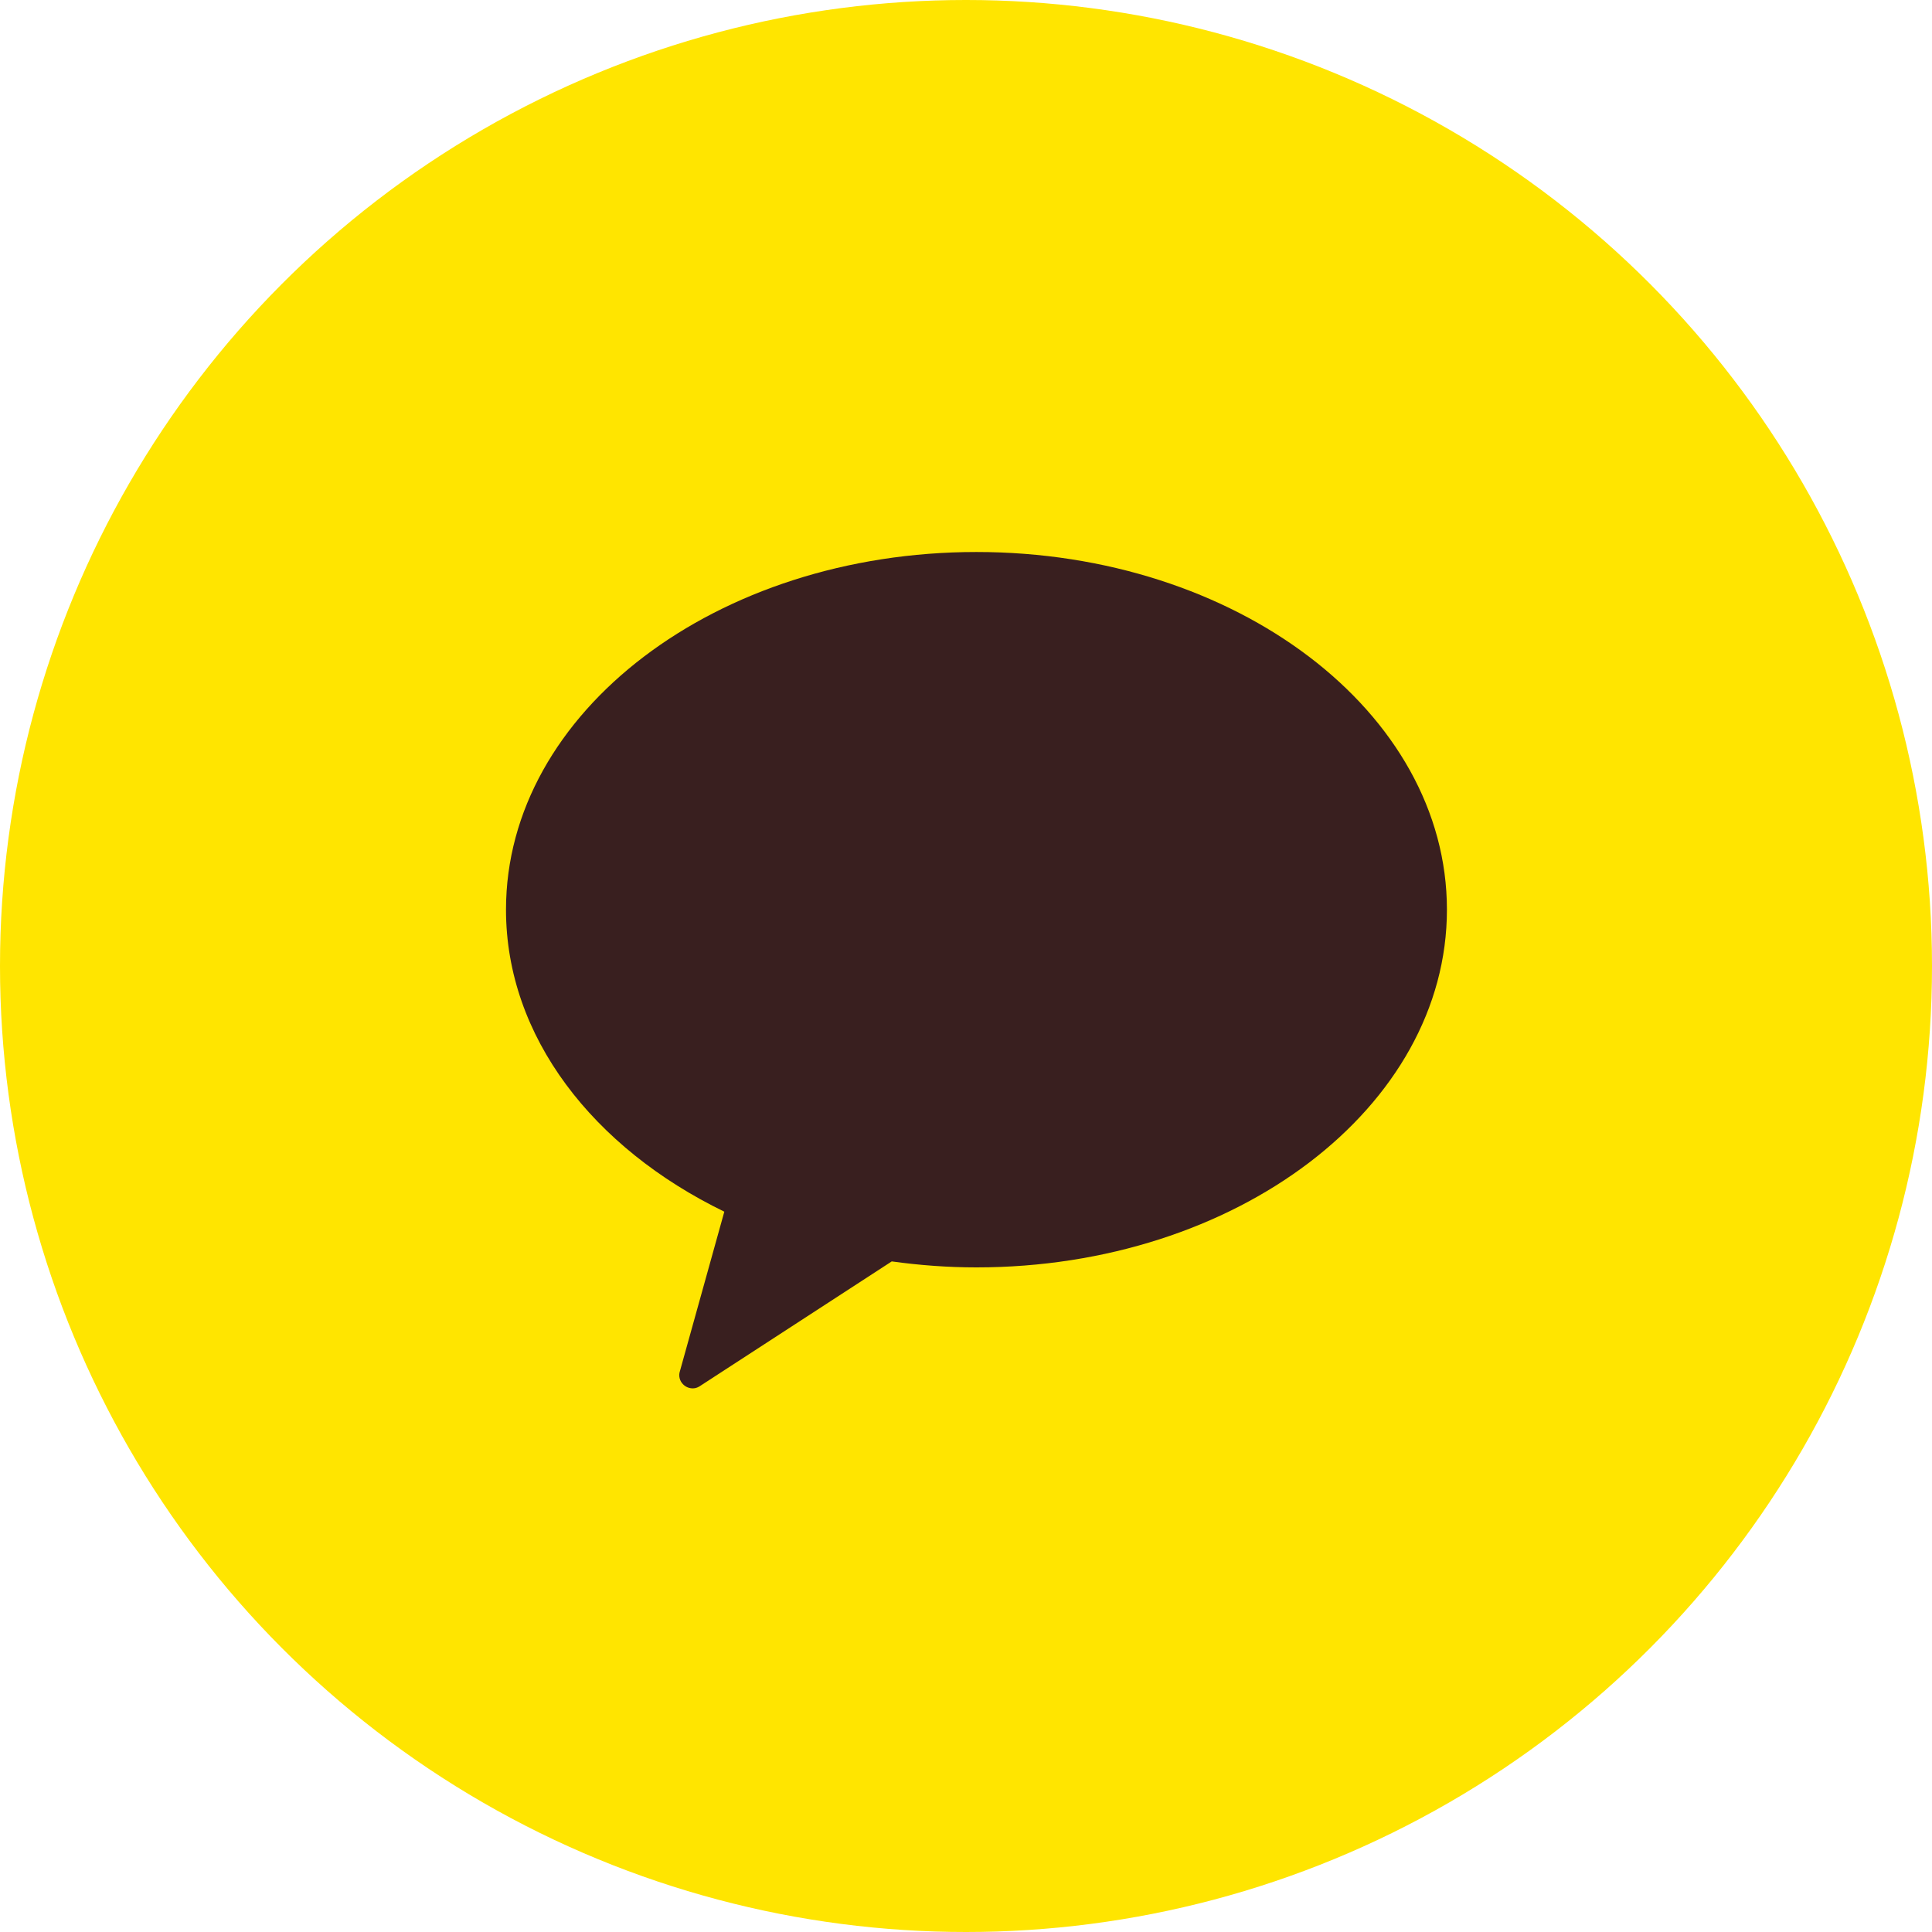 <svg xmlns="http://www.w3.org/2000/svg" width="42" height="42" viewBox="0 0 42 42">
    <g fill="none" fill-rule="evenodd">
        <circle cx="21" cy="21" r="21" fill="#FFE500"/>
        <path fill="#391F1F" d="M11 19.775c0 2.763 1.897 5.182 4.746 6.566l-.964 3.463c-.036.105-.007.22.073.295.056.054.128.083.209.083.061 0 .122-.025.177-.066l4.145-2.694c.6.083 1.215.13 1.84.13 5.648 0 10.229-3.481 10.229-7.777 0-4.295-4.581-7.775-10.228-7.775C15.579 12 11 15.48 11 19.775z"/>
    </g>
</svg>
